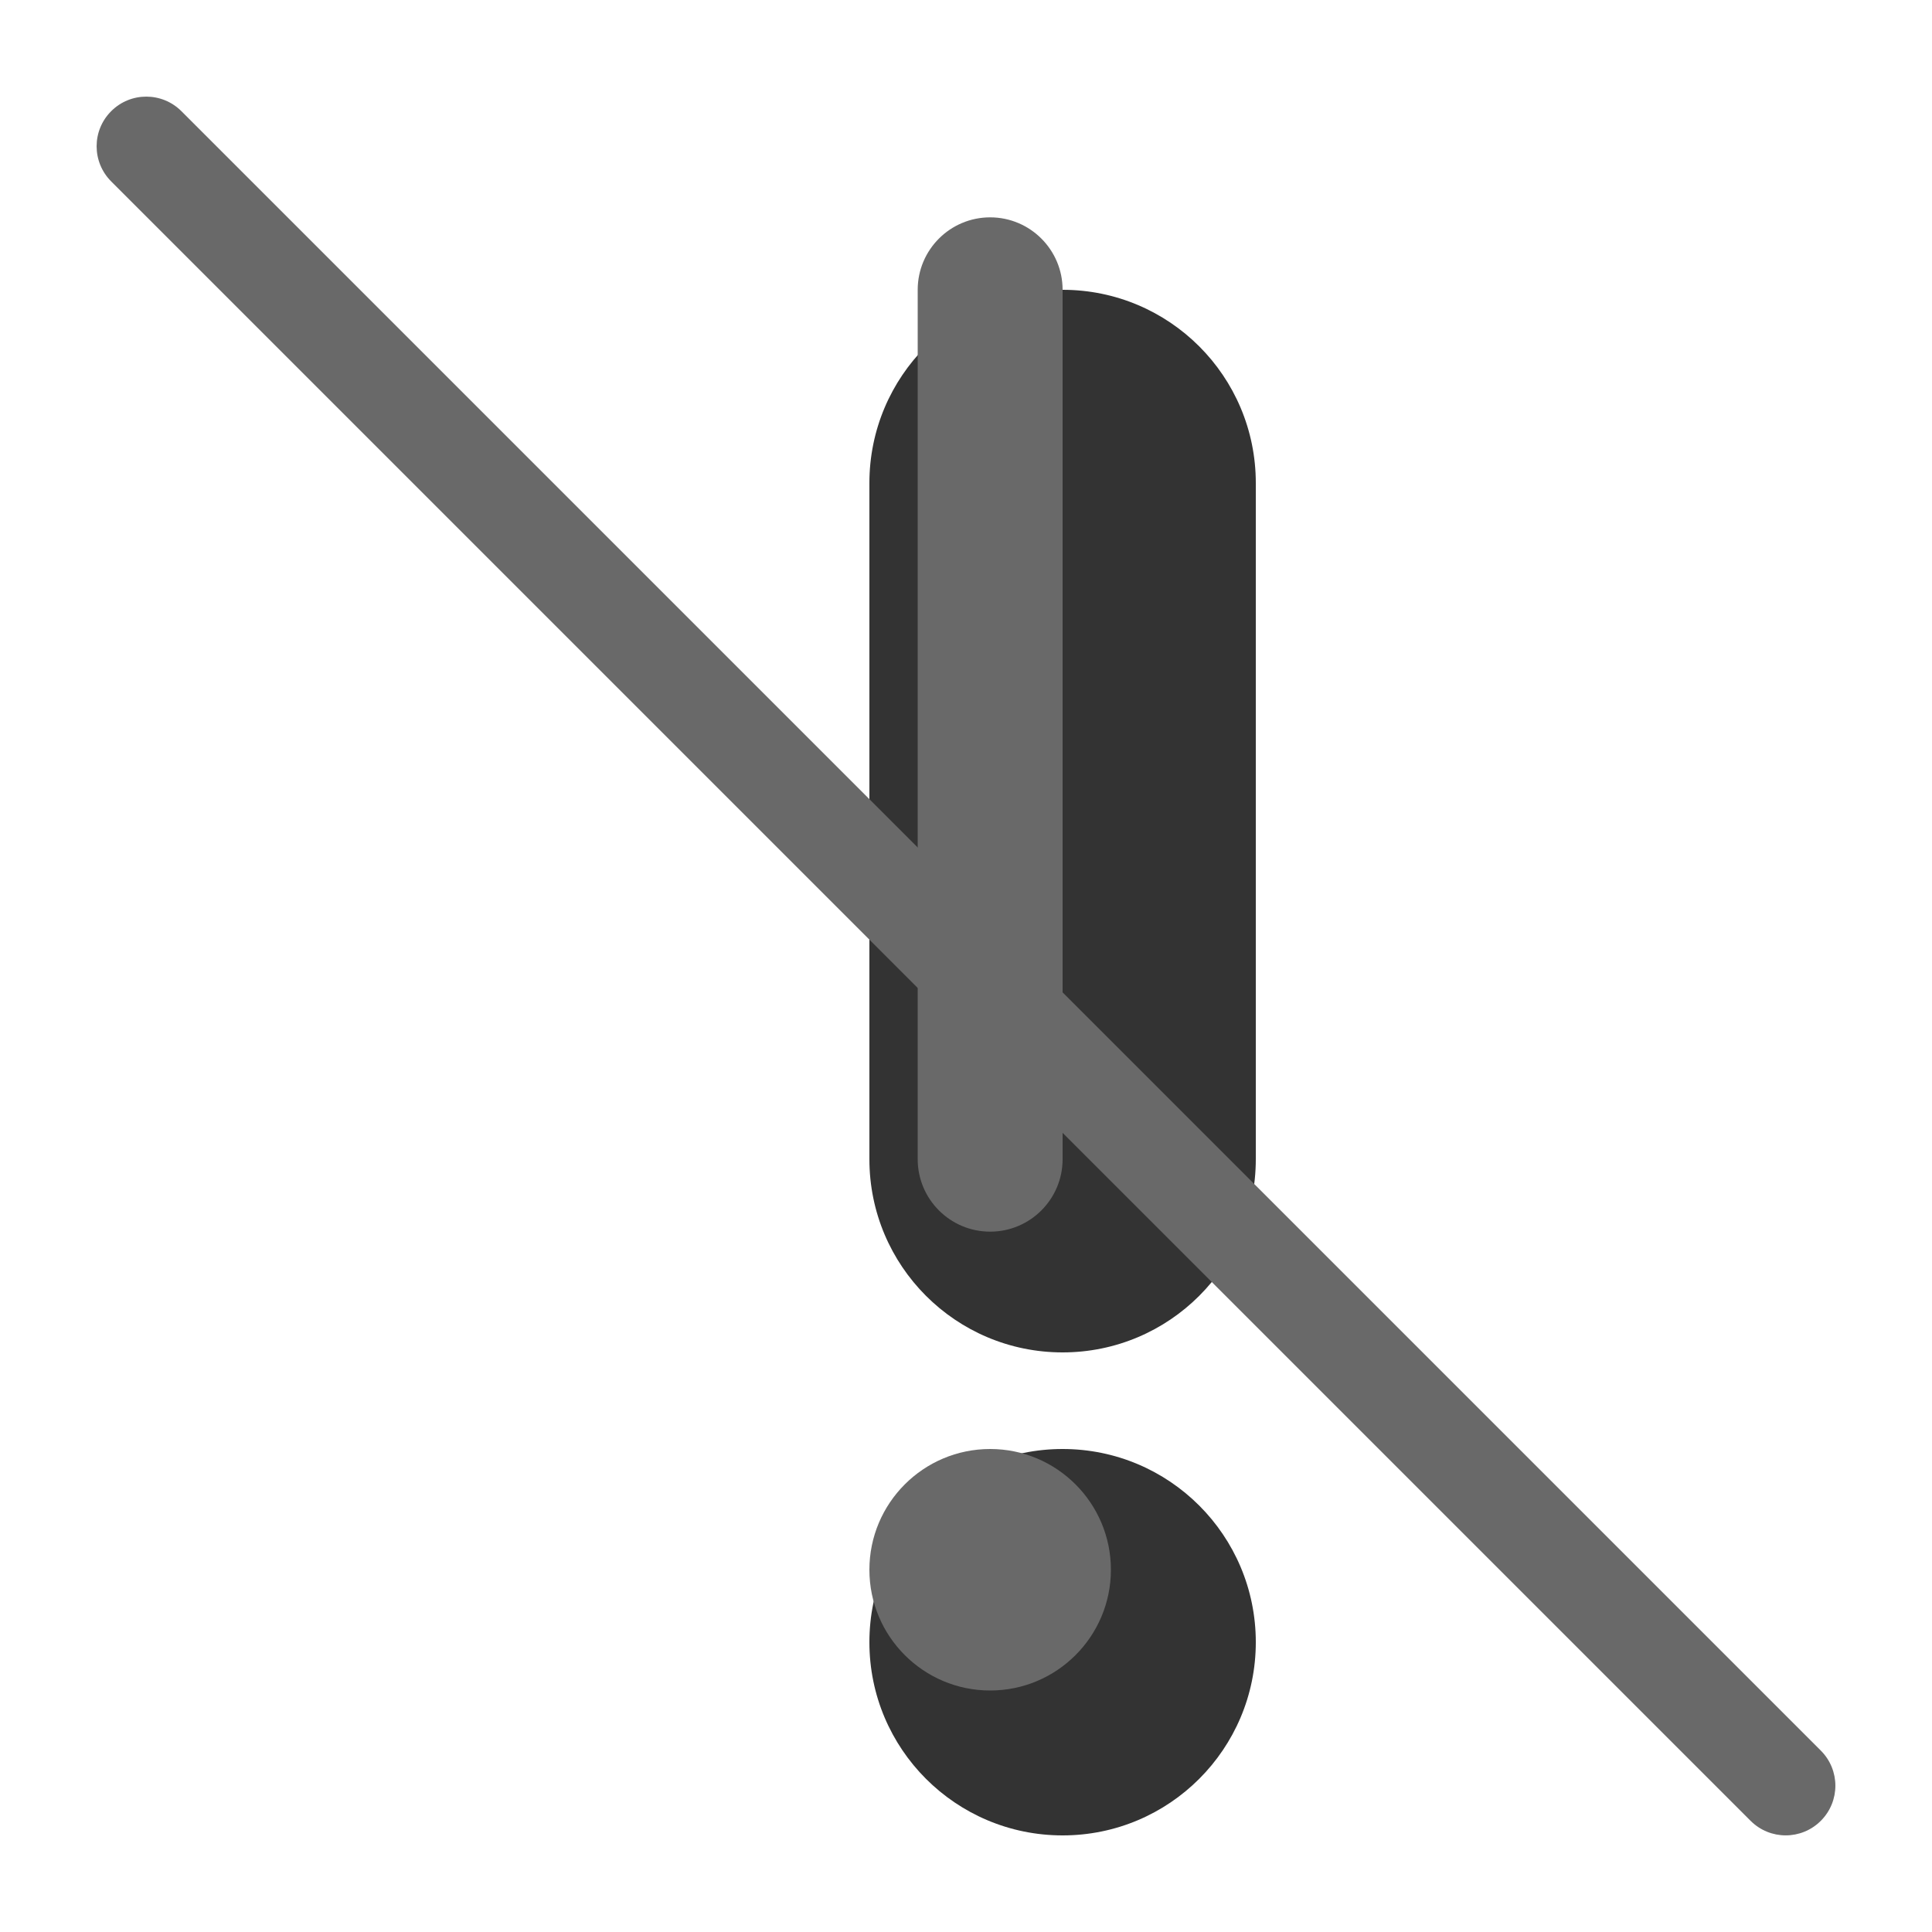 <svg width="20" height="20" viewBox="0 0 20 20" fill="none" xmlns="http://www.w3.org/2000/svg"><g opacity="0.8"><path fill-rule="evenodd" clip-rule="evenodd" d="M11 3C12.105 3 13 3.895 13 5V12C13 13.105 12.105 14 11 14C9.895 14 9 13.105 9 12V5C9 3.895 9.895 3 11 3Z" fill="currentColor"/><path d="M13 17C13 18.105 12.105 19 11 19C9.895 19 9 18.105 9 17C9 15.895 9.895 15 11 15C12.105 15 13 15.895 13 17Z" fill="currentColor"/></g><path fill-rule="evenodd" clip-rule="evenodd" d="M10.25 2.25C10.664 2.25 11 2.586 11 3V12C11 12.414 10.664 12.75 10.25 12.75C9.836 12.75 9.5 12.414 9.5 12V3C9.5 2.586 9.836 2.25 10.25 2.25Z" fill="dimgray"/><path d="M11.5 16.25C11.5 16.94 10.94 17.5 10.25 17.5C9.56 17.5 9 16.94 9 16.25C9 15.56 9.56 15 10.25 15C10.94 15 11.5 15.56 11.5 16.25Z" fill="dimgray"/><path d="M1.151 1.878C0.95 1.677 0.95 1.351 1.151 1.151C1.351 0.95 1.677 0.95 1.878 1.151L18.849 18.122C19.05 18.323 19.05 18.648 18.849 18.849C18.648 19.05 18.323 19.05 18.122 18.849L1.151 1.878Z" fill="dimgray"/></svg>
